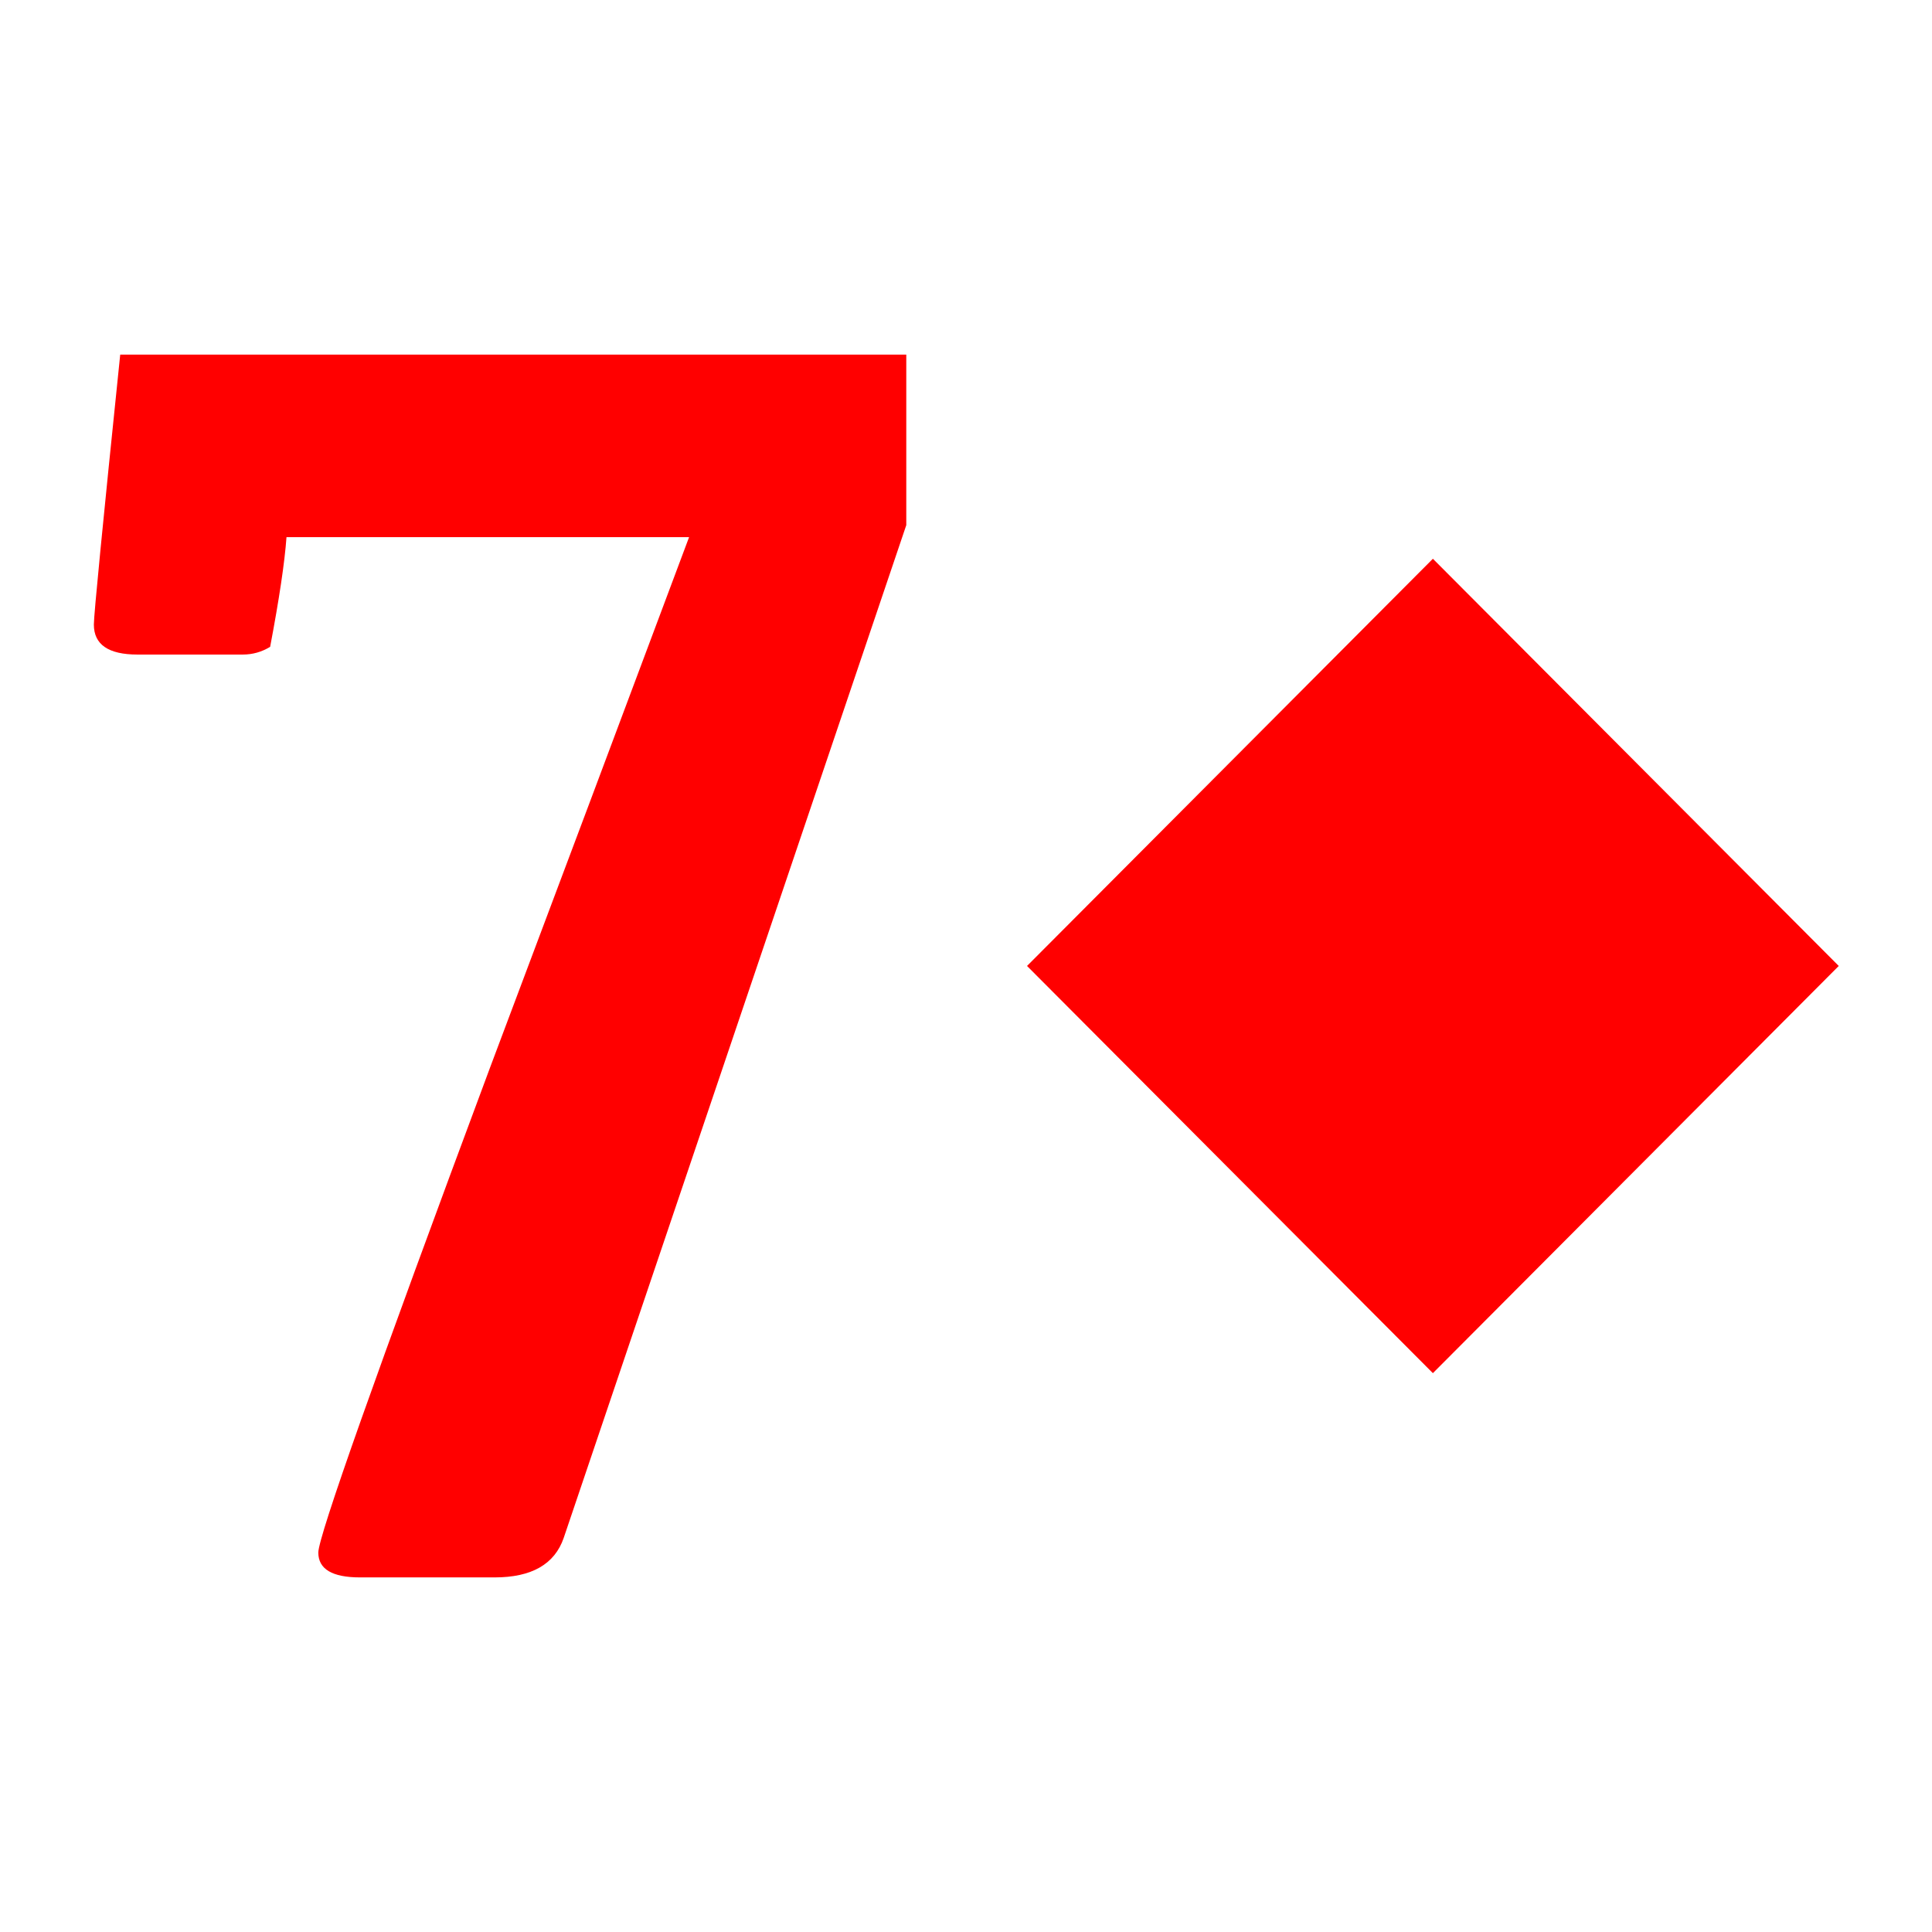 <svg xmlns="http://www.w3.org/2000/svg" xmlns:xlink="http://www.w3.org/1999/xlink" version="1.1" width="80" height="80" viewBox="0 0 80 80" xml:space="preserve">
<desc>Created with Fabric.js 3.5.0</desc>
<defs>
</defs>
<rect x="0" y="0" width="100%" height="100%" fill="#fff"/>
<g transform="matrix(1 0 0 1 40 40)" id="749260">
<g style="">
		<g transform="matrix(1.84 0 0 1.735 -19.294 0)" id="245749">
<path style="stroke: none; stroke-width: 1; stroke-dasharray: none; stroke-linecap: butt; stroke-dashoffset: 0; stroke-linejoin: miter; stroke-miterlimit: 4; is-custom-font: none; font-file-url: none; fill: rgb(255,0,0); fill-rule: nonzero; opacity: 1;" transform=" translate(-16.706, -763.494)" d="m 25.848 752.972 l -7.71 24.173 q -0.307 0.941 -1.554 0.941 h -3.027 q -0.941 0 -0.941 -0.593 q 0 -0.573 3.865 -11.575 q 2.25 -6.34 4.479 -12.659 h -9.06 q -0.061 0.9 -0.368 2.618 q -0.286 0.184 -0.614 0.184 H 8.547 q -0.982 0 -0.982 -0.716 q 0 -0.348 0.593 -6.442 H 25.848 Z" stroke-linecap="round"/>
</g>
		<g transform="matrix(1.785 0 0 1.785 19.333 0)" id="495258">
<path style="stroke: none; stroke-width: 1; stroke-dasharray: none; stroke-linecap: butt; stroke-dashoffset: 0; stroke-linejoin: miter; stroke-miterlimit: 4; is-custom-font: none; font-file-url: none; fill: rgb(255,0,0); fill-rule: nonzero; opacity: 1;" transform=" translate(-17.206, -771.257)" d="m 17.206 780.702 l 9.415 -9.446 l -9.415 -9.446 l -9.415 9.446 z" stroke-linecap="round"/>
</g>
</g>
</g>
</svg>